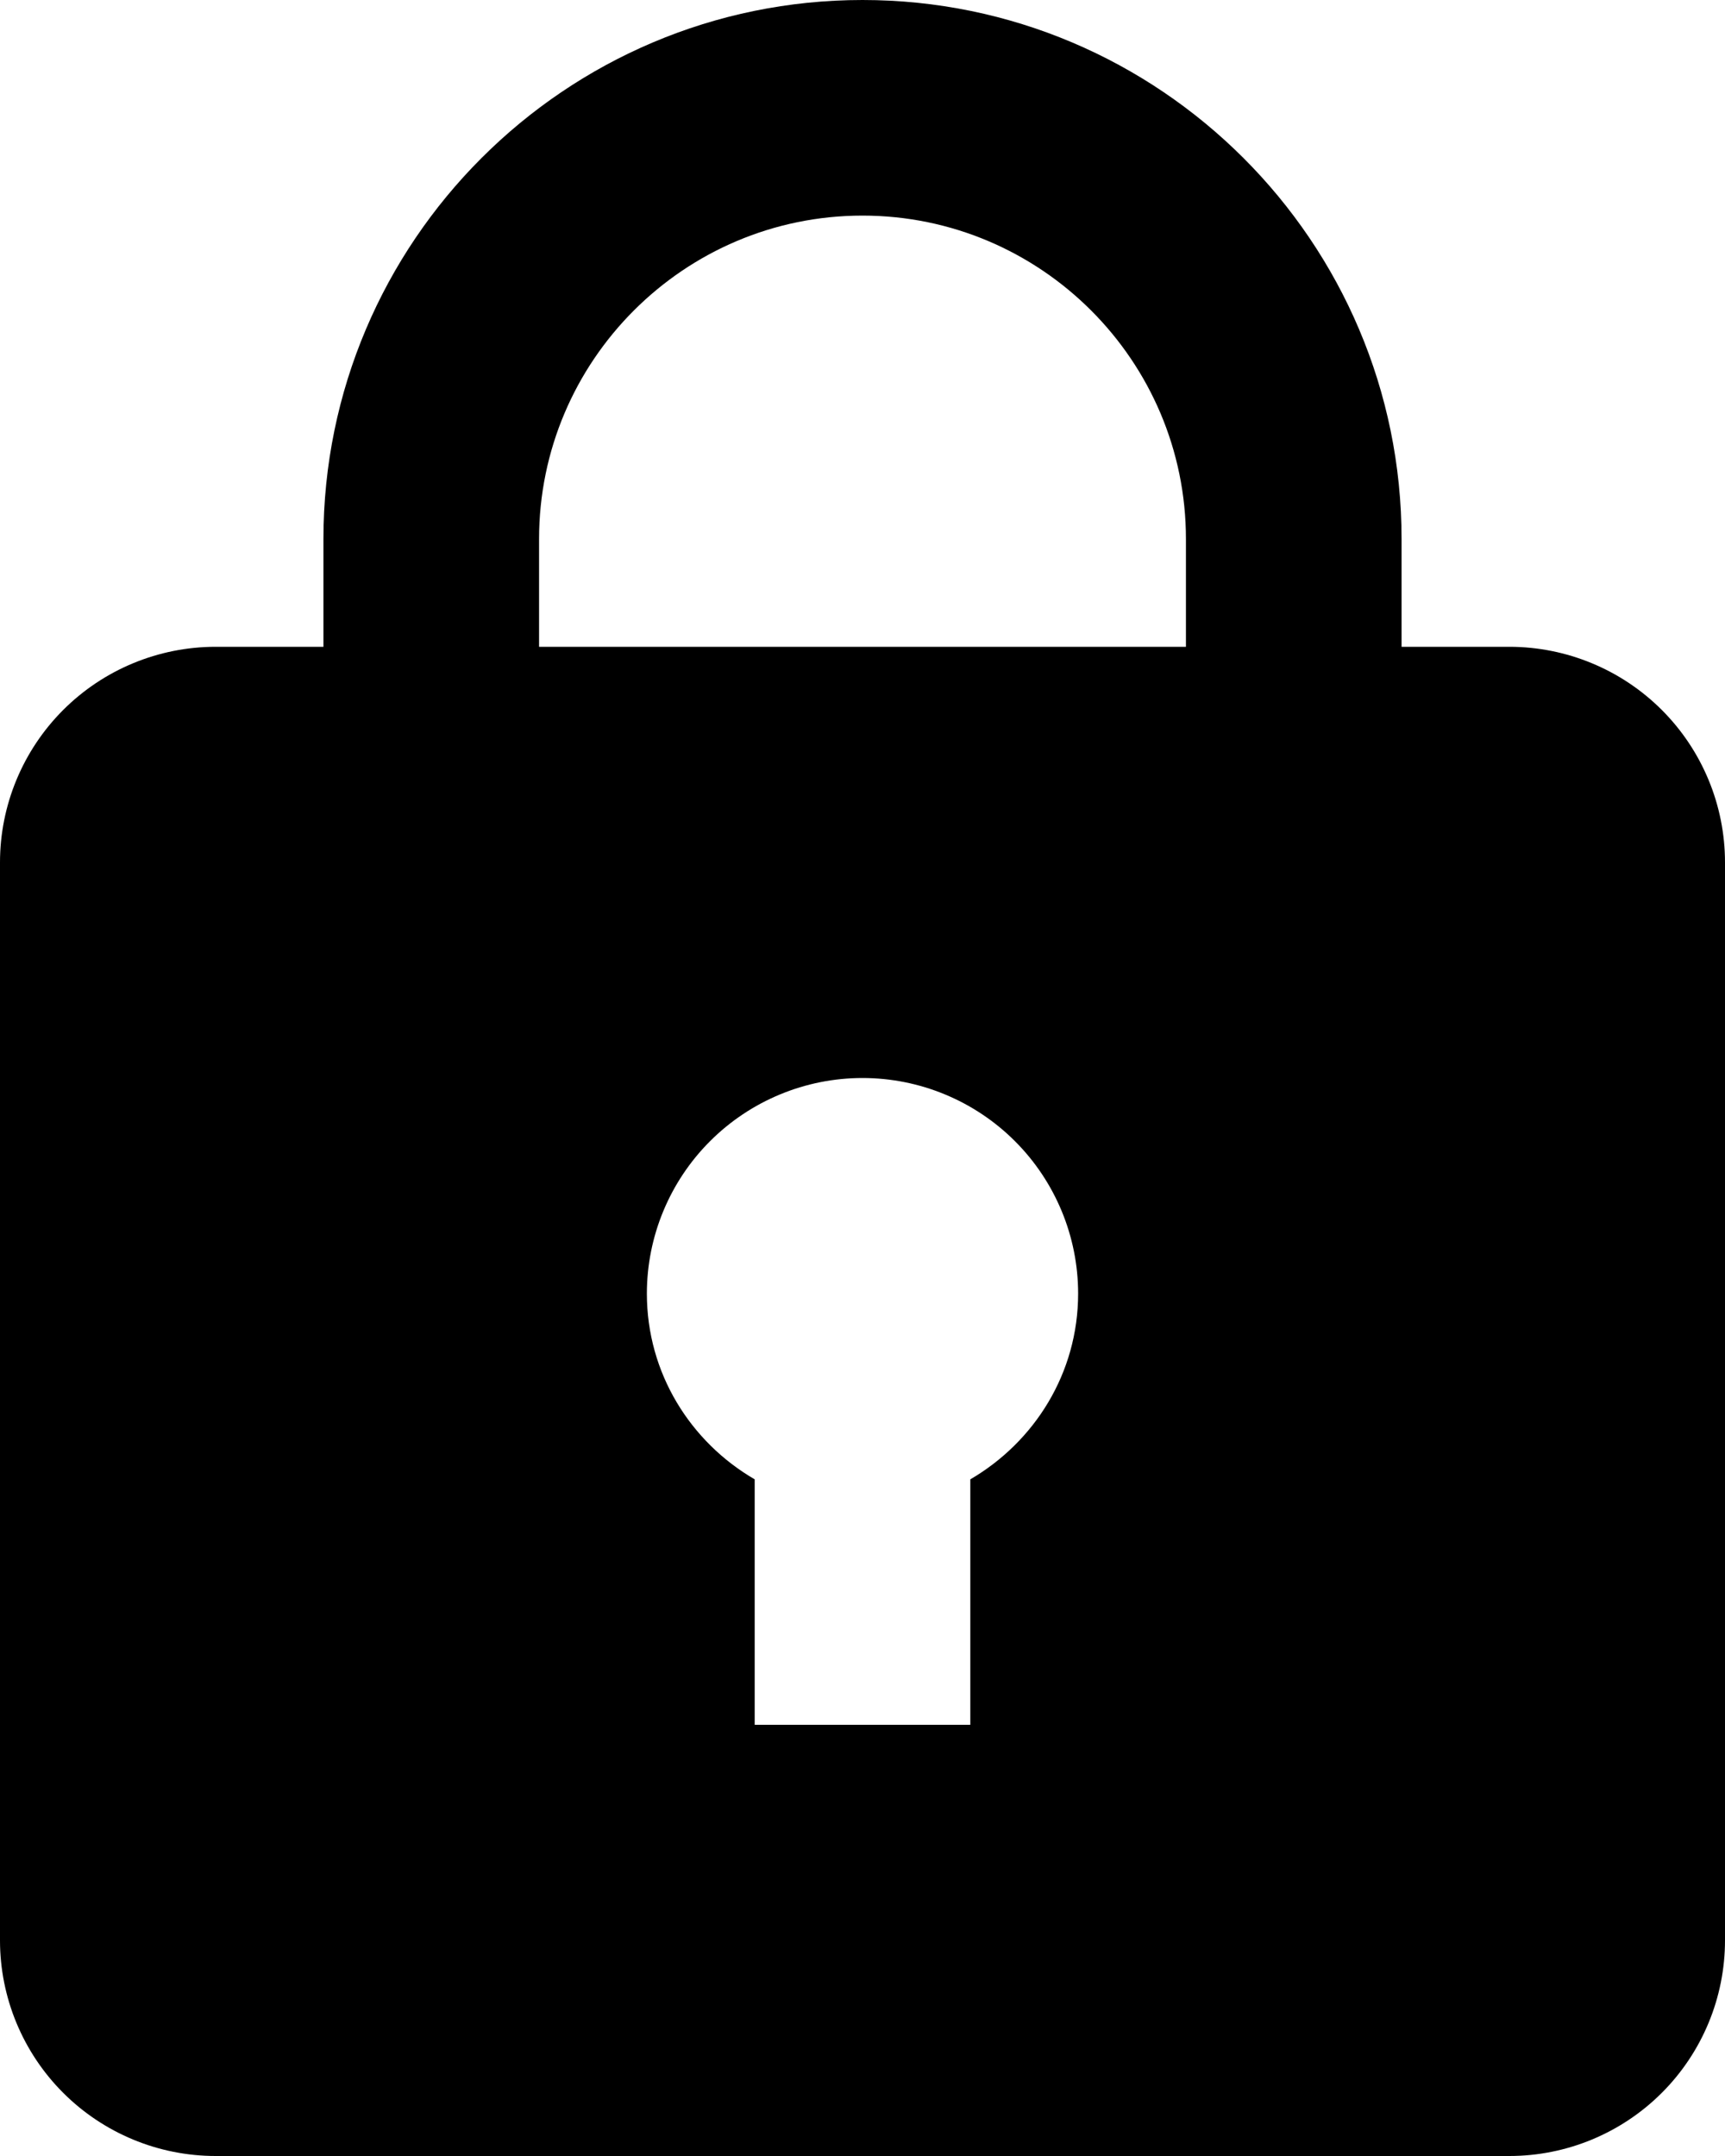 <svg width="16" height="20" viewBox="0 0 16 20" fill="none" xmlns="http://www.w3.org/2000/svg">
<path d="M14 6H13V5C13 2.243 10.757 0 8 0C5.243 0 3 2.243 3 5V6H2C1.47 6 0.961 6.211 0.586 6.586C0.211 6.961 0 7.47 0 8V18C0 18.53 0.211 19.039 0.586 19.414C0.961 19.789 1.47 20 2 20H14C14.53 20 15.039 19.789 15.414 19.414C15.789 19.039 16 18.53 16 18V8C16 7.47 15.789 6.961 15.414 6.586C15.039 6.211 14.53 6 14 6ZM5 5C5 3.346 6.346 2 8 2C9.654 2 11 3.346 11 5V6H5V5ZM9 13.723V16H7V13.723C6.405 13.377 6 12.739 6 12C6 11.47 6.211 10.961 6.586 10.586C6.961 10.211 7.47 10 8 10C8.53 10 9.039 10.211 9.414 10.586C9.789 10.961 10 11.47 10 12C10 12.738 9.595 13.376 9 13.723Z" fill="black"/>
</svg>
